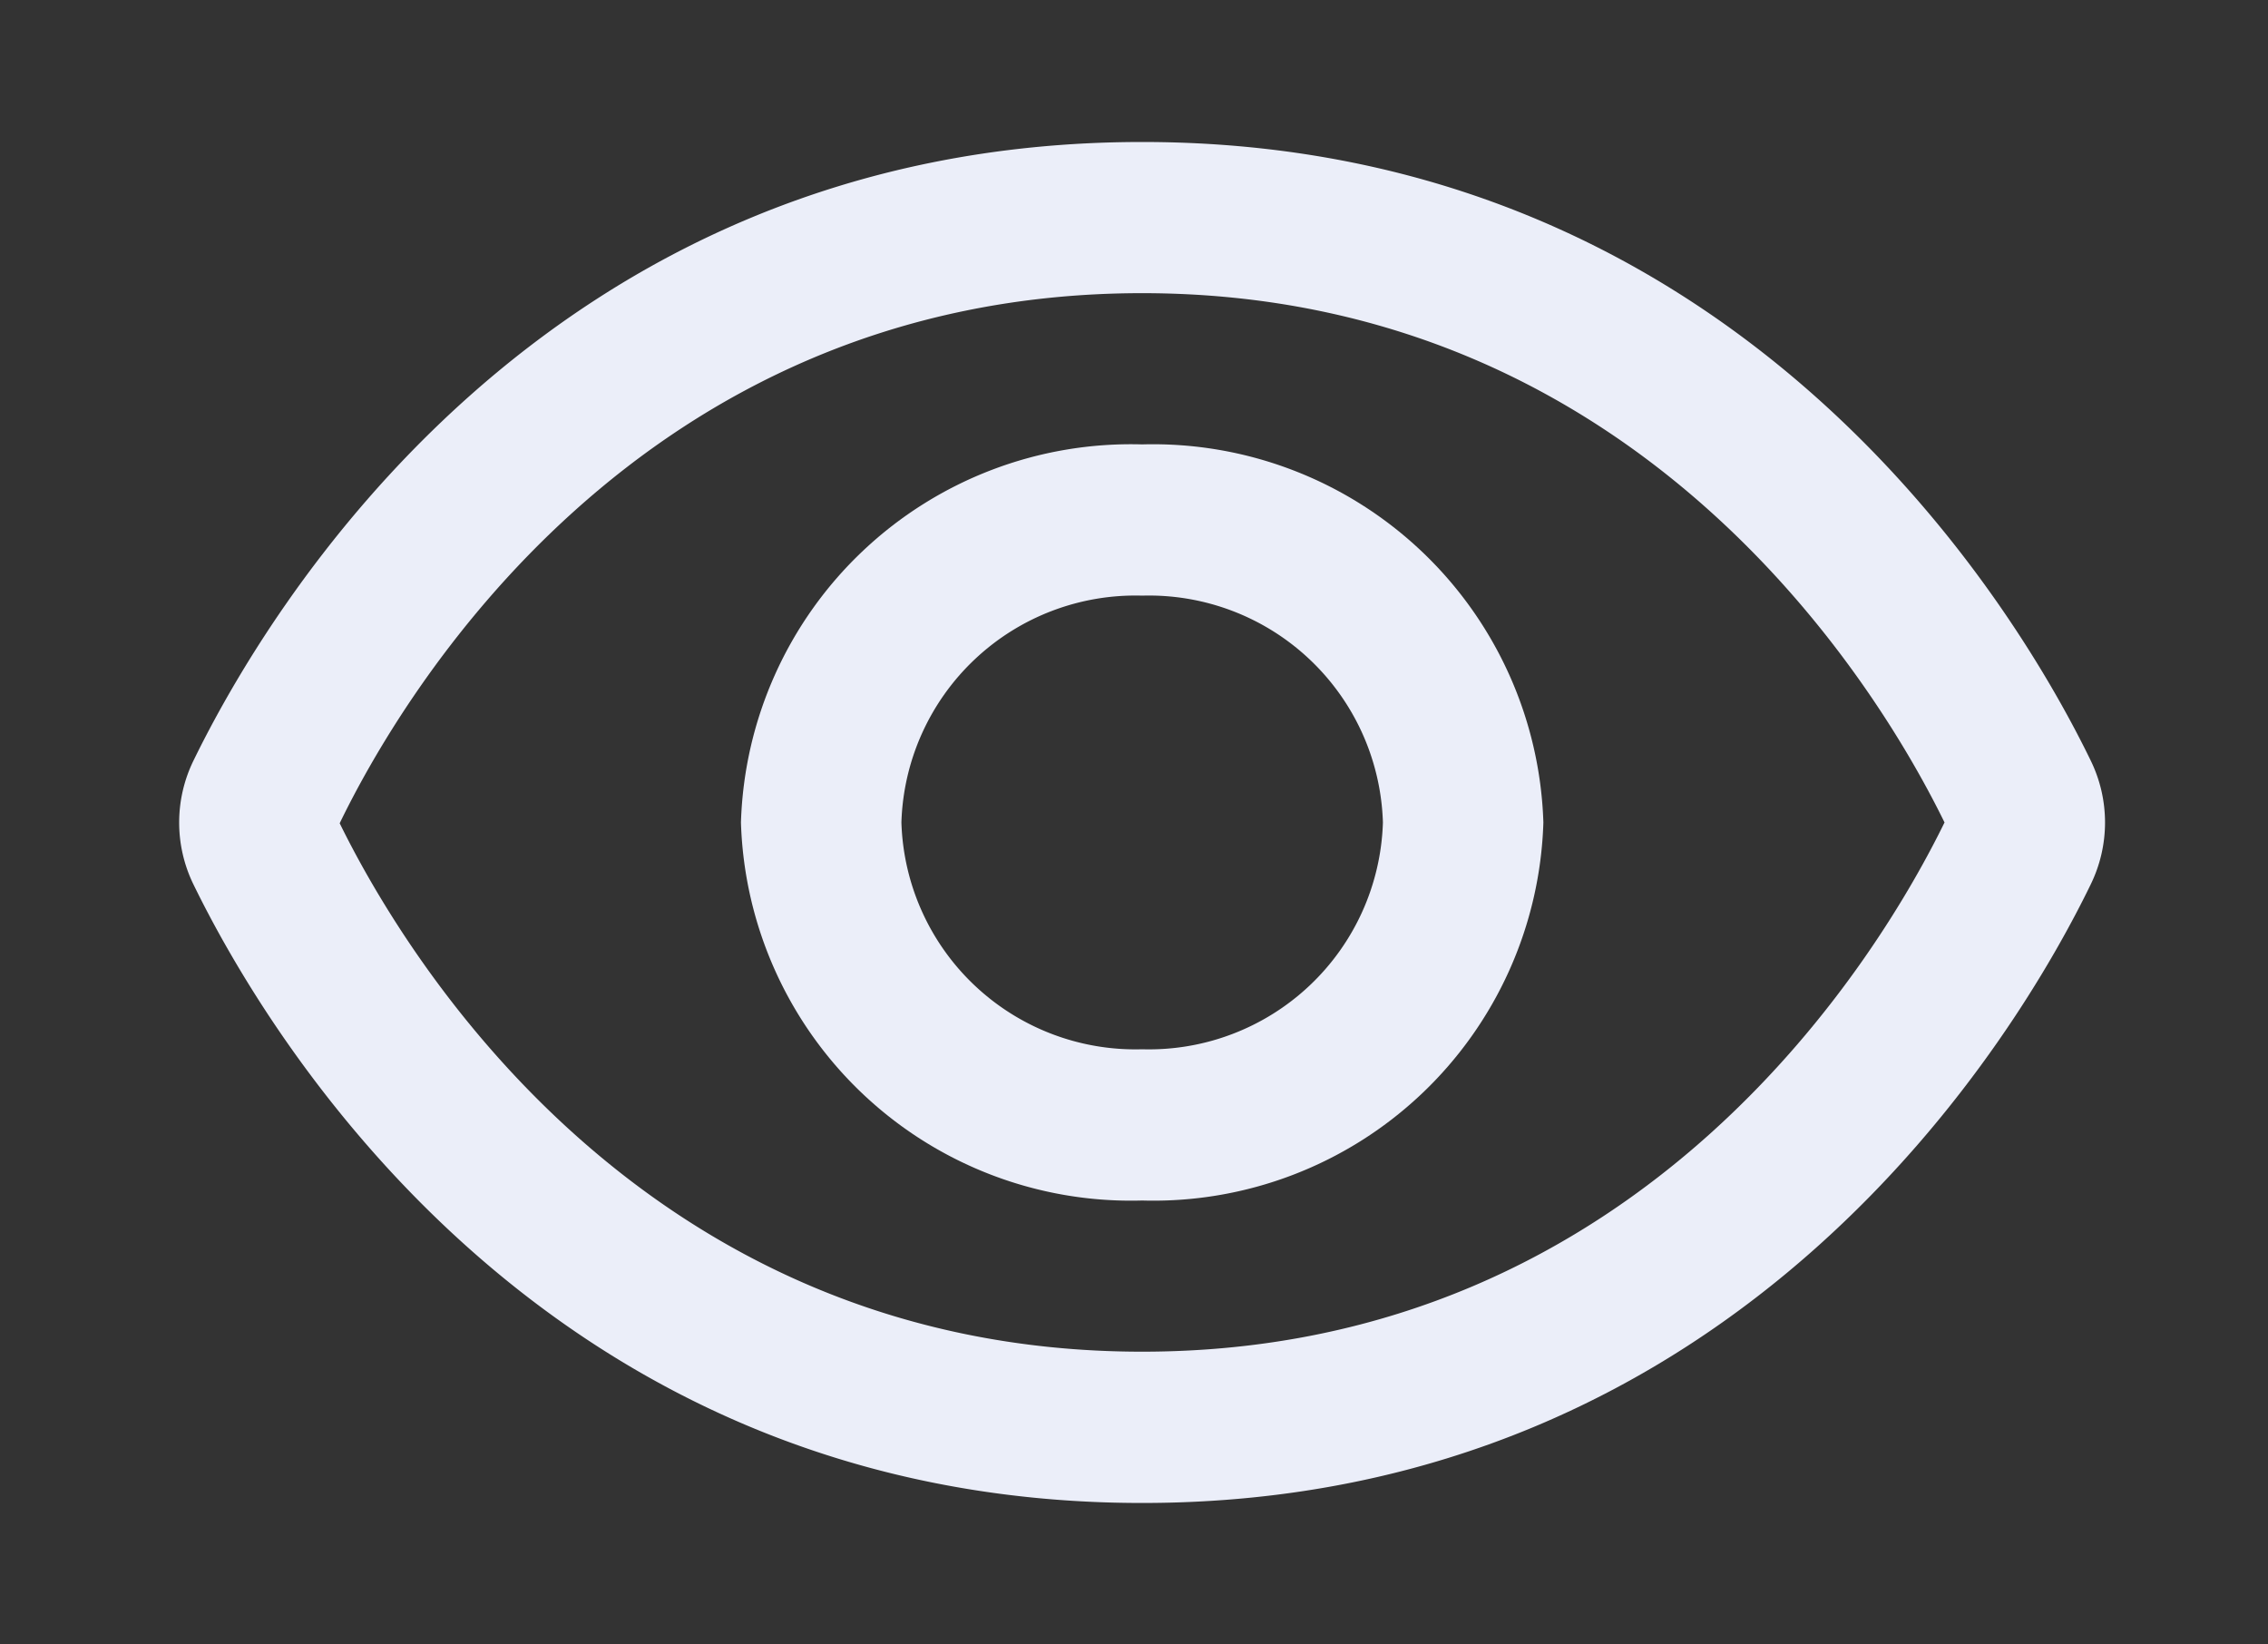 <svg xmlns="http://www.w3.org/2000/svg" xmlns:xlink="http://www.w3.org/1999/xlink" width="40" height="29" viewBox="0 0 40 29">
  <rect x="0" y="0" width="40" height="29" fill="#333333" stroke="none"/>
  <defs>
    <clipPath id="clip-path">
      <path id="Path_803" data-name="Path 803" d="M4,0H36a4,4,0,0,1,4,4V25a4,4,0,0,1-4,4H4a4,4,0,0,1-4-4V4A4,4,0,0,1,4,0Z" fill="none"/>
    </clipPath>
  </defs>
  <g id="Mask_Group_5" data-name="Mask Group 5" clip-path="url(#clip-path)">
    <g id="_01_align_center" data-name="01 align center" transform="translate(3.16 2.504)">
      <path id="Path_801" data-name="Path 801" d="M33.713,18.075h0C32.47,15.515,27.6,7.167,16.983,7.167S1.5,15.515.253,18.075a2.488,2.488,0,0,0,0,2.187C1.5,22.819,6.369,31.168,16.983,31.168s15.487-8.348,16.73-10.908A2.487,2.487,0,0,0,33.713,18.075ZM16.983,28.5c-8.926,0-13.091-7.155-14.152-9.319,1.061-2.193,5.227-9.348,14.152-9.348,8.9,0,13.071,7.124,14.152,9.334C30.054,21.377,25.888,28.5,16.983,28.5Z" transform="translate(0 -7.167)" fill="#ebeef9"/>
      <path id="Path_802" data-name="Path 802" d="M23.8,16.722a6.881,6.881,0,0,0-7.076,6.667A6.881,6.881,0,0,0,23.8,30.056a6.881,6.881,0,0,0,7.076-6.667A6.889,6.889,0,0,0,23.8,16.722Zm0,10.667a4.128,4.128,0,0,1-4.246-4,4.128,4.128,0,0,1,4.246-4,4.128,4.128,0,0,1,4.246,4A4.128,4.128,0,0,1,23.8,27.389Z" transform="translate(-6.816 -11.389)" fill="#ebeef9"/>
    </g>
  </g>
</svg>
